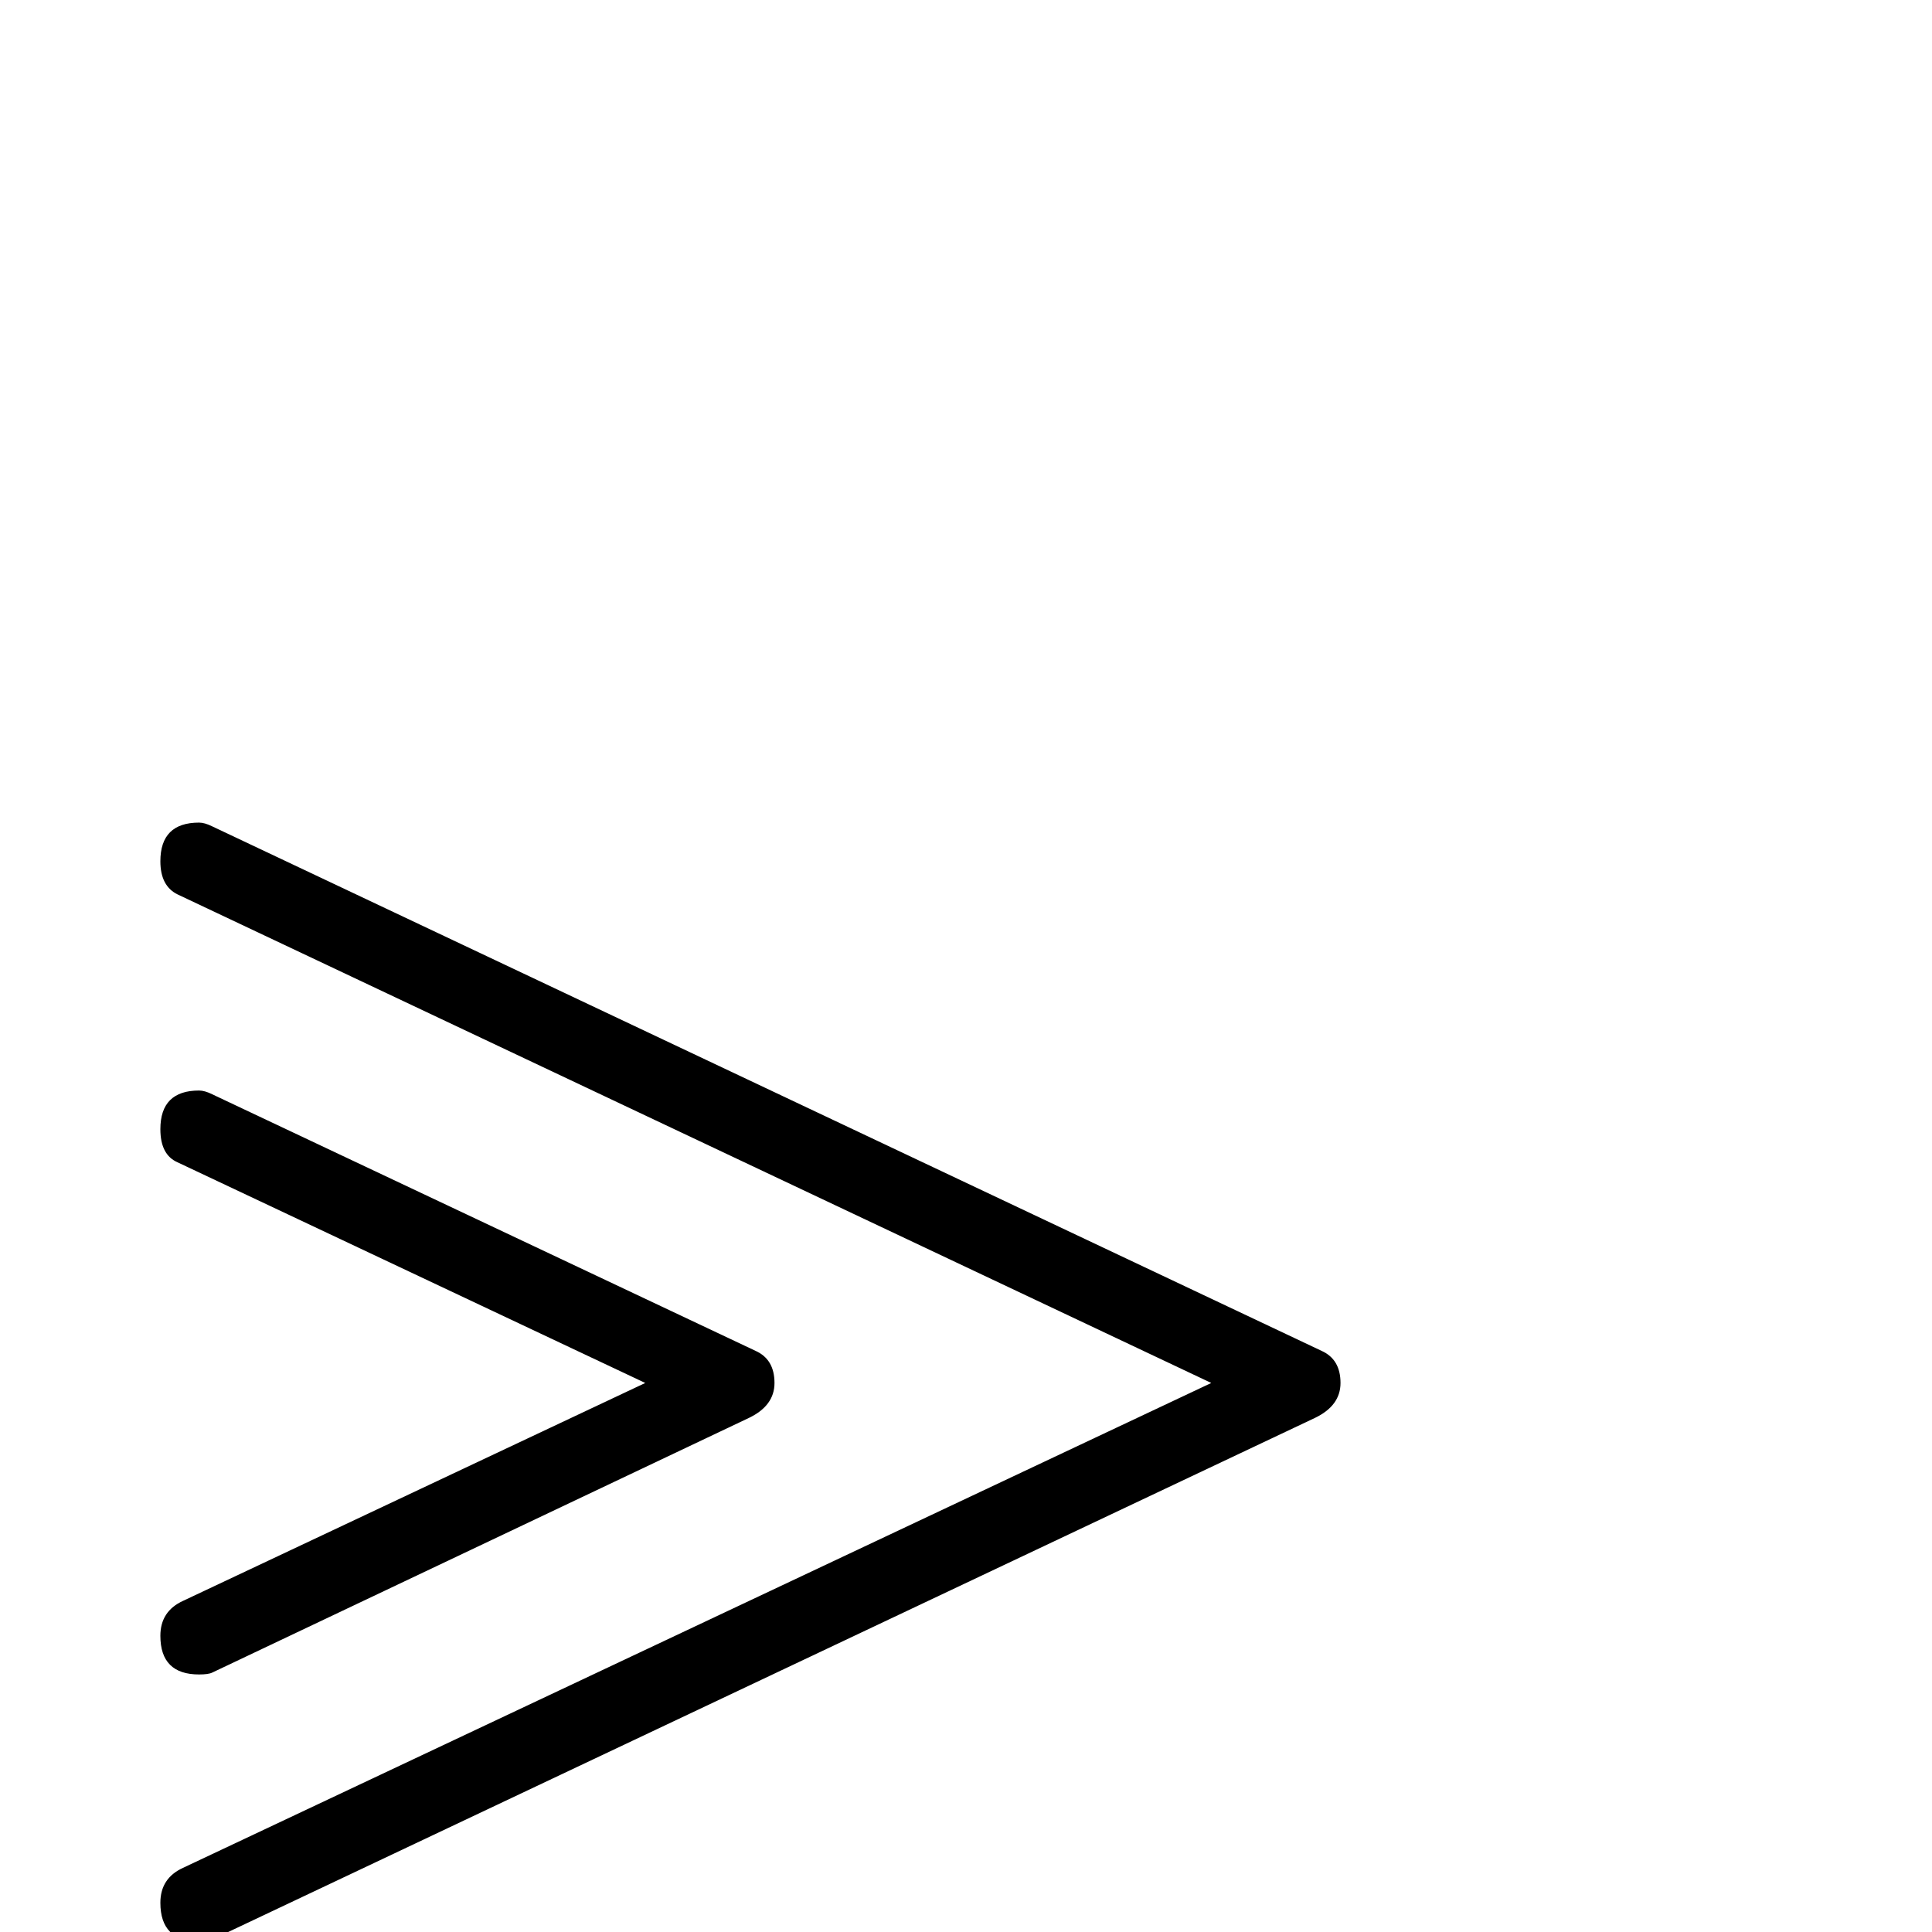 <?xml version="1.0" standalone="no"?>
<!DOCTYPE svg PUBLIC "-//W3C//DTD SVG 1.1//EN" "http://www.w3.org/Graphics/SVG/1.1/DTD/svg11.dtd" >
<svg viewBox="0 -442 2048 2048">
  <g transform="matrix(1 0 0 -1 0 1606)">
   <path fill="currentColor"
d="M1421 582q0 -24 -27 -37l-1169 -553q-4 -2 -14 -2q-41 0 -41 41q0 26 24 37l1090 514l-1096 518q-18 9 -18 35q0 41 41 41q6 0 14 -4l1176 -556q20 -9 20 -34zM821 582q0 -24 -27 -37l-569 -270q-4 -2 -14 -2q-41 0 -41 41q0 26 24 37l490 231l-496 234q-18 8 -18 35
q0 41 41 41q6 0 14 -4l576 -272q20 -9 20 -34z" />
  </g>

</svg>
